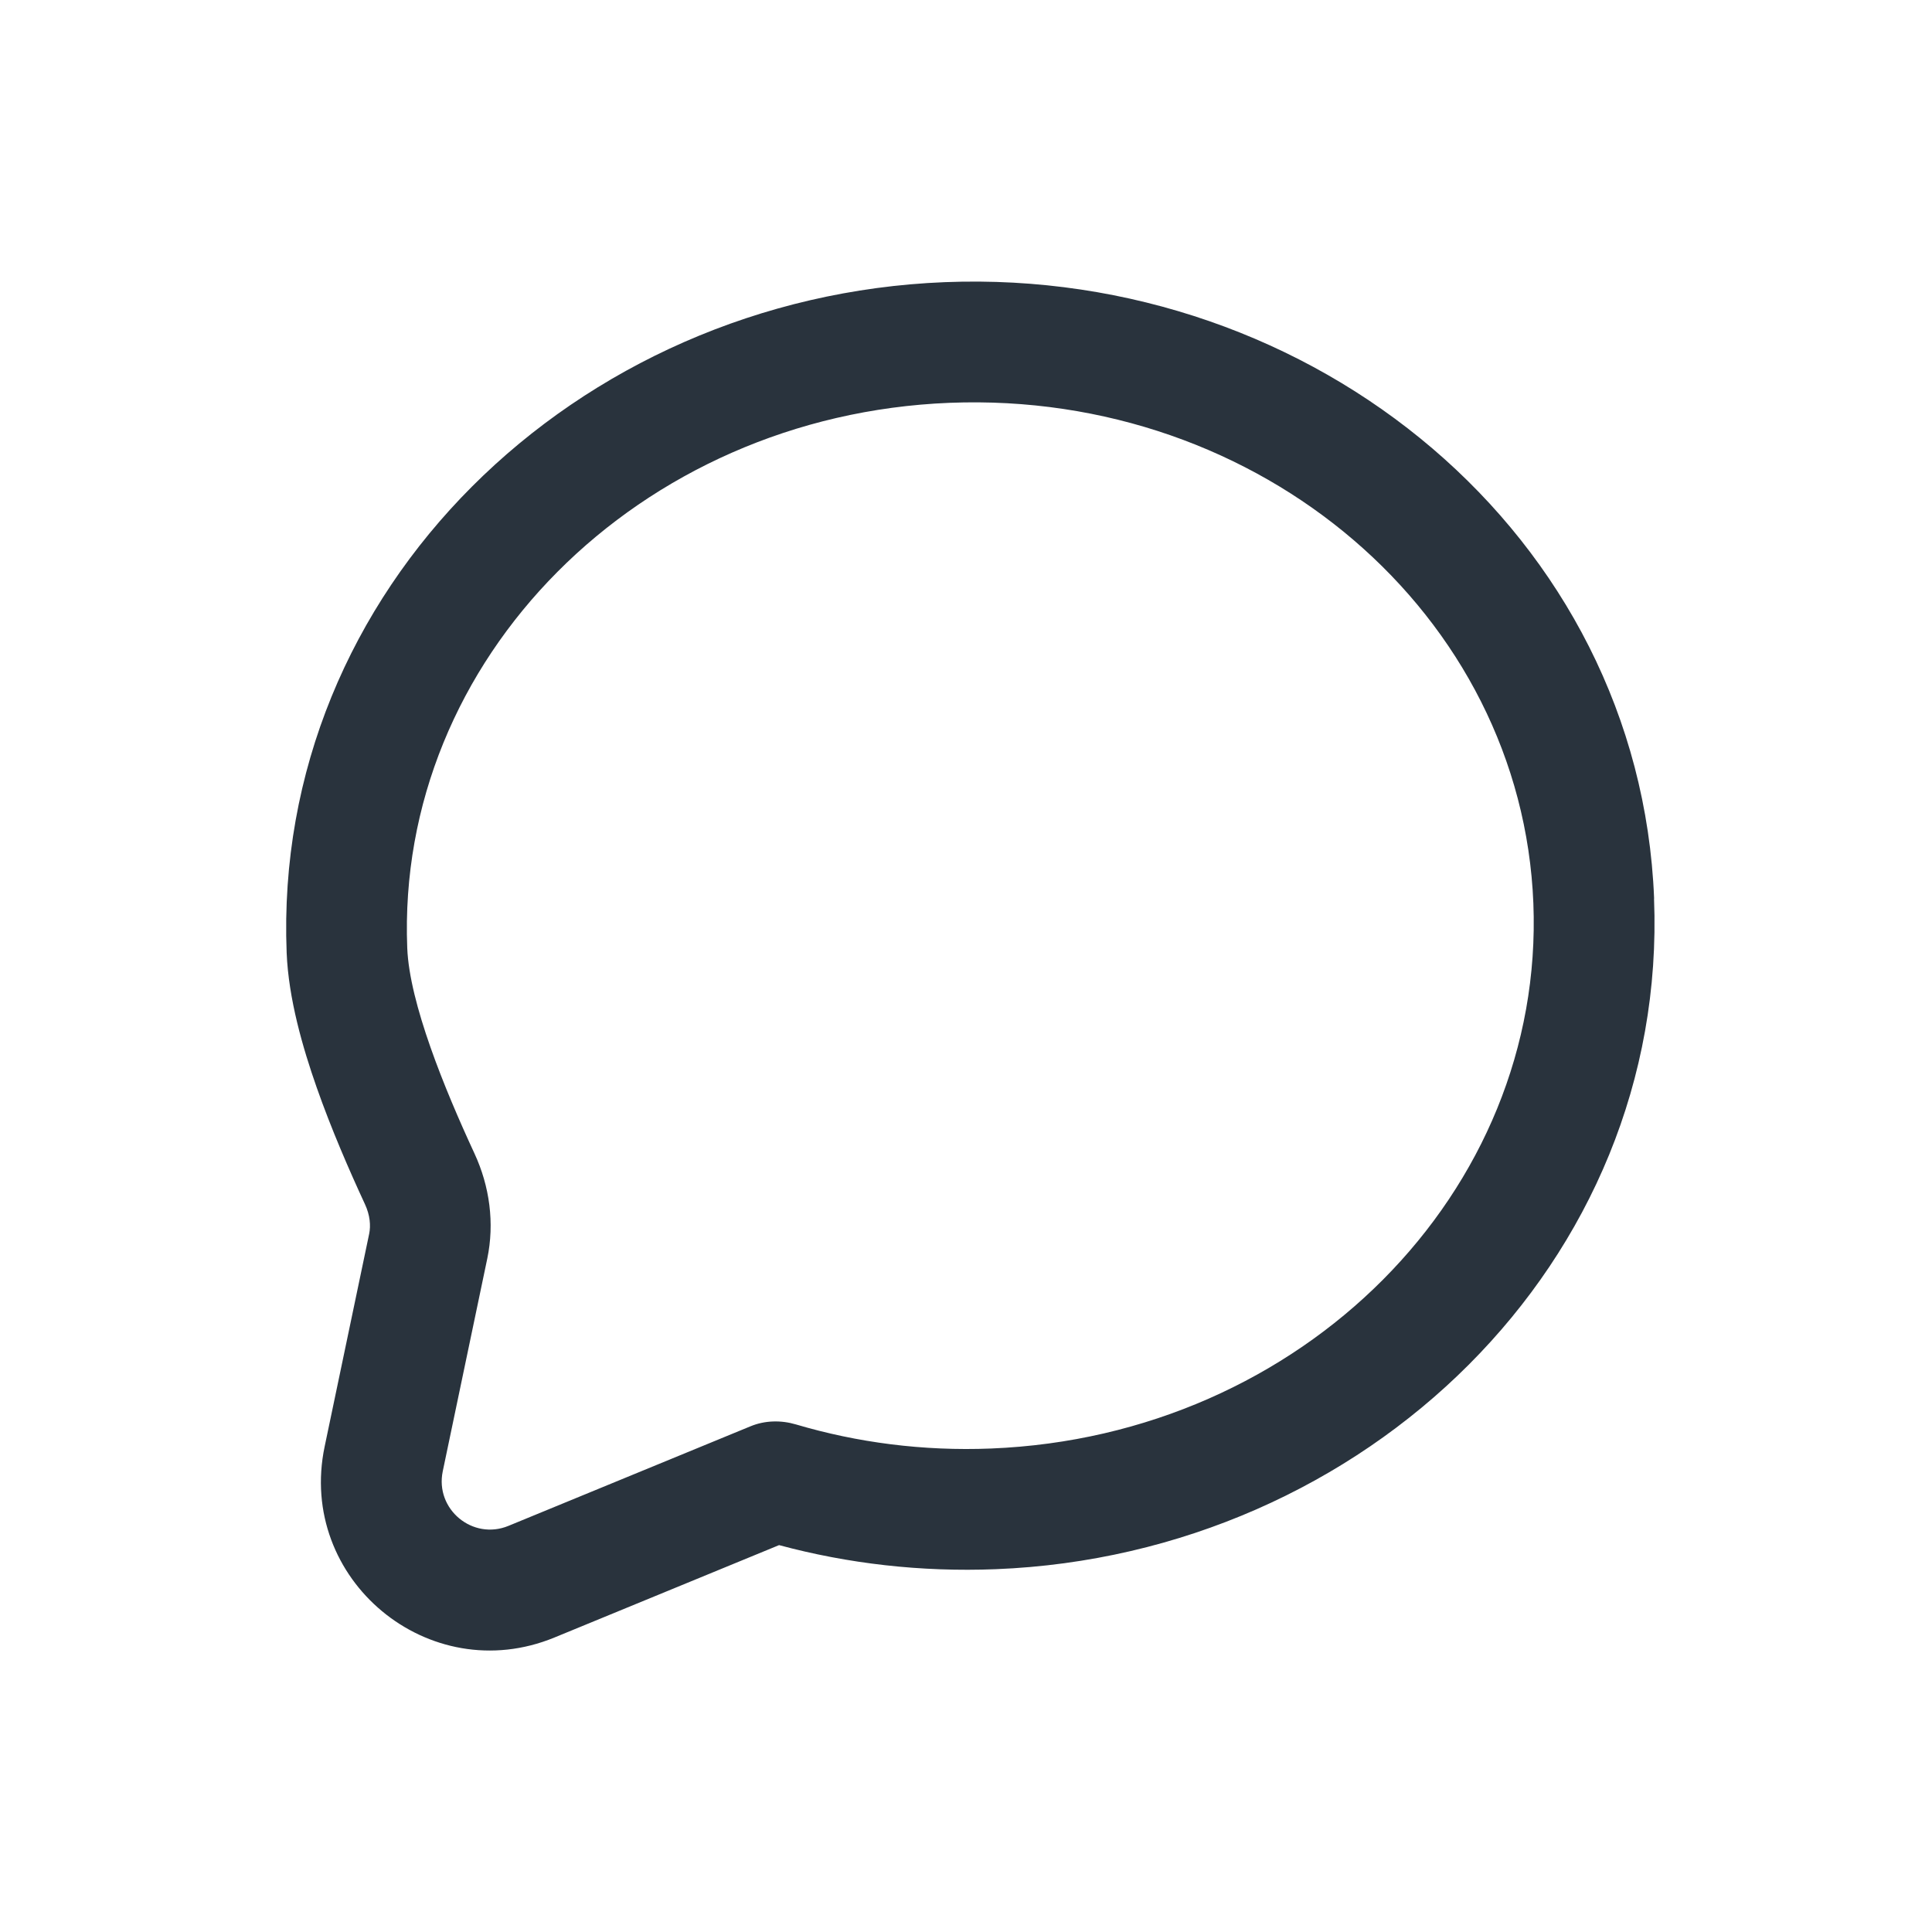 <svg xmlns="http://www.w3.org/2000/svg" fill="none" viewBox="0 0 24 24">
  <path fill="#29333D" fill-rule="evenodd" d="M20.547 11.162c.179 4.517-3.592 8.149-8.176 8.331-.932.037-1.839-.069-2.693-.299l-2.791 1.148c-1.559.641-3.2-.723-2.854-2.373l.553-2.642c.021-.102.011-.231-.052-.367-.196-.423-.42-.938-.601-1.454-.17-.485-.349-1.096-.372-1.67-.179-4.517 3.592-8.149 8.176-8.331 4.584-.182 8.631 3.139 8.811 7.656Zm-1.499.059c.142 3.587-2.874 6.619-6.737 6.773-.846.034-1.662-.074-2.423-.299-.186-.055-.386-.051-.565.023l-3.007 1.237c-.445.183-.914-.206-.816-.678l.553-2.642c.092-.441.03-.898-.159-1.306-.371-.8-.808-1.868-.835-2.552-.142-3.587 2.874-6.619 6.736-6.773 3.863-.153 7.11 2.63 7.253 6.217Z" clip-rule="evenodd"/>
</svg>
